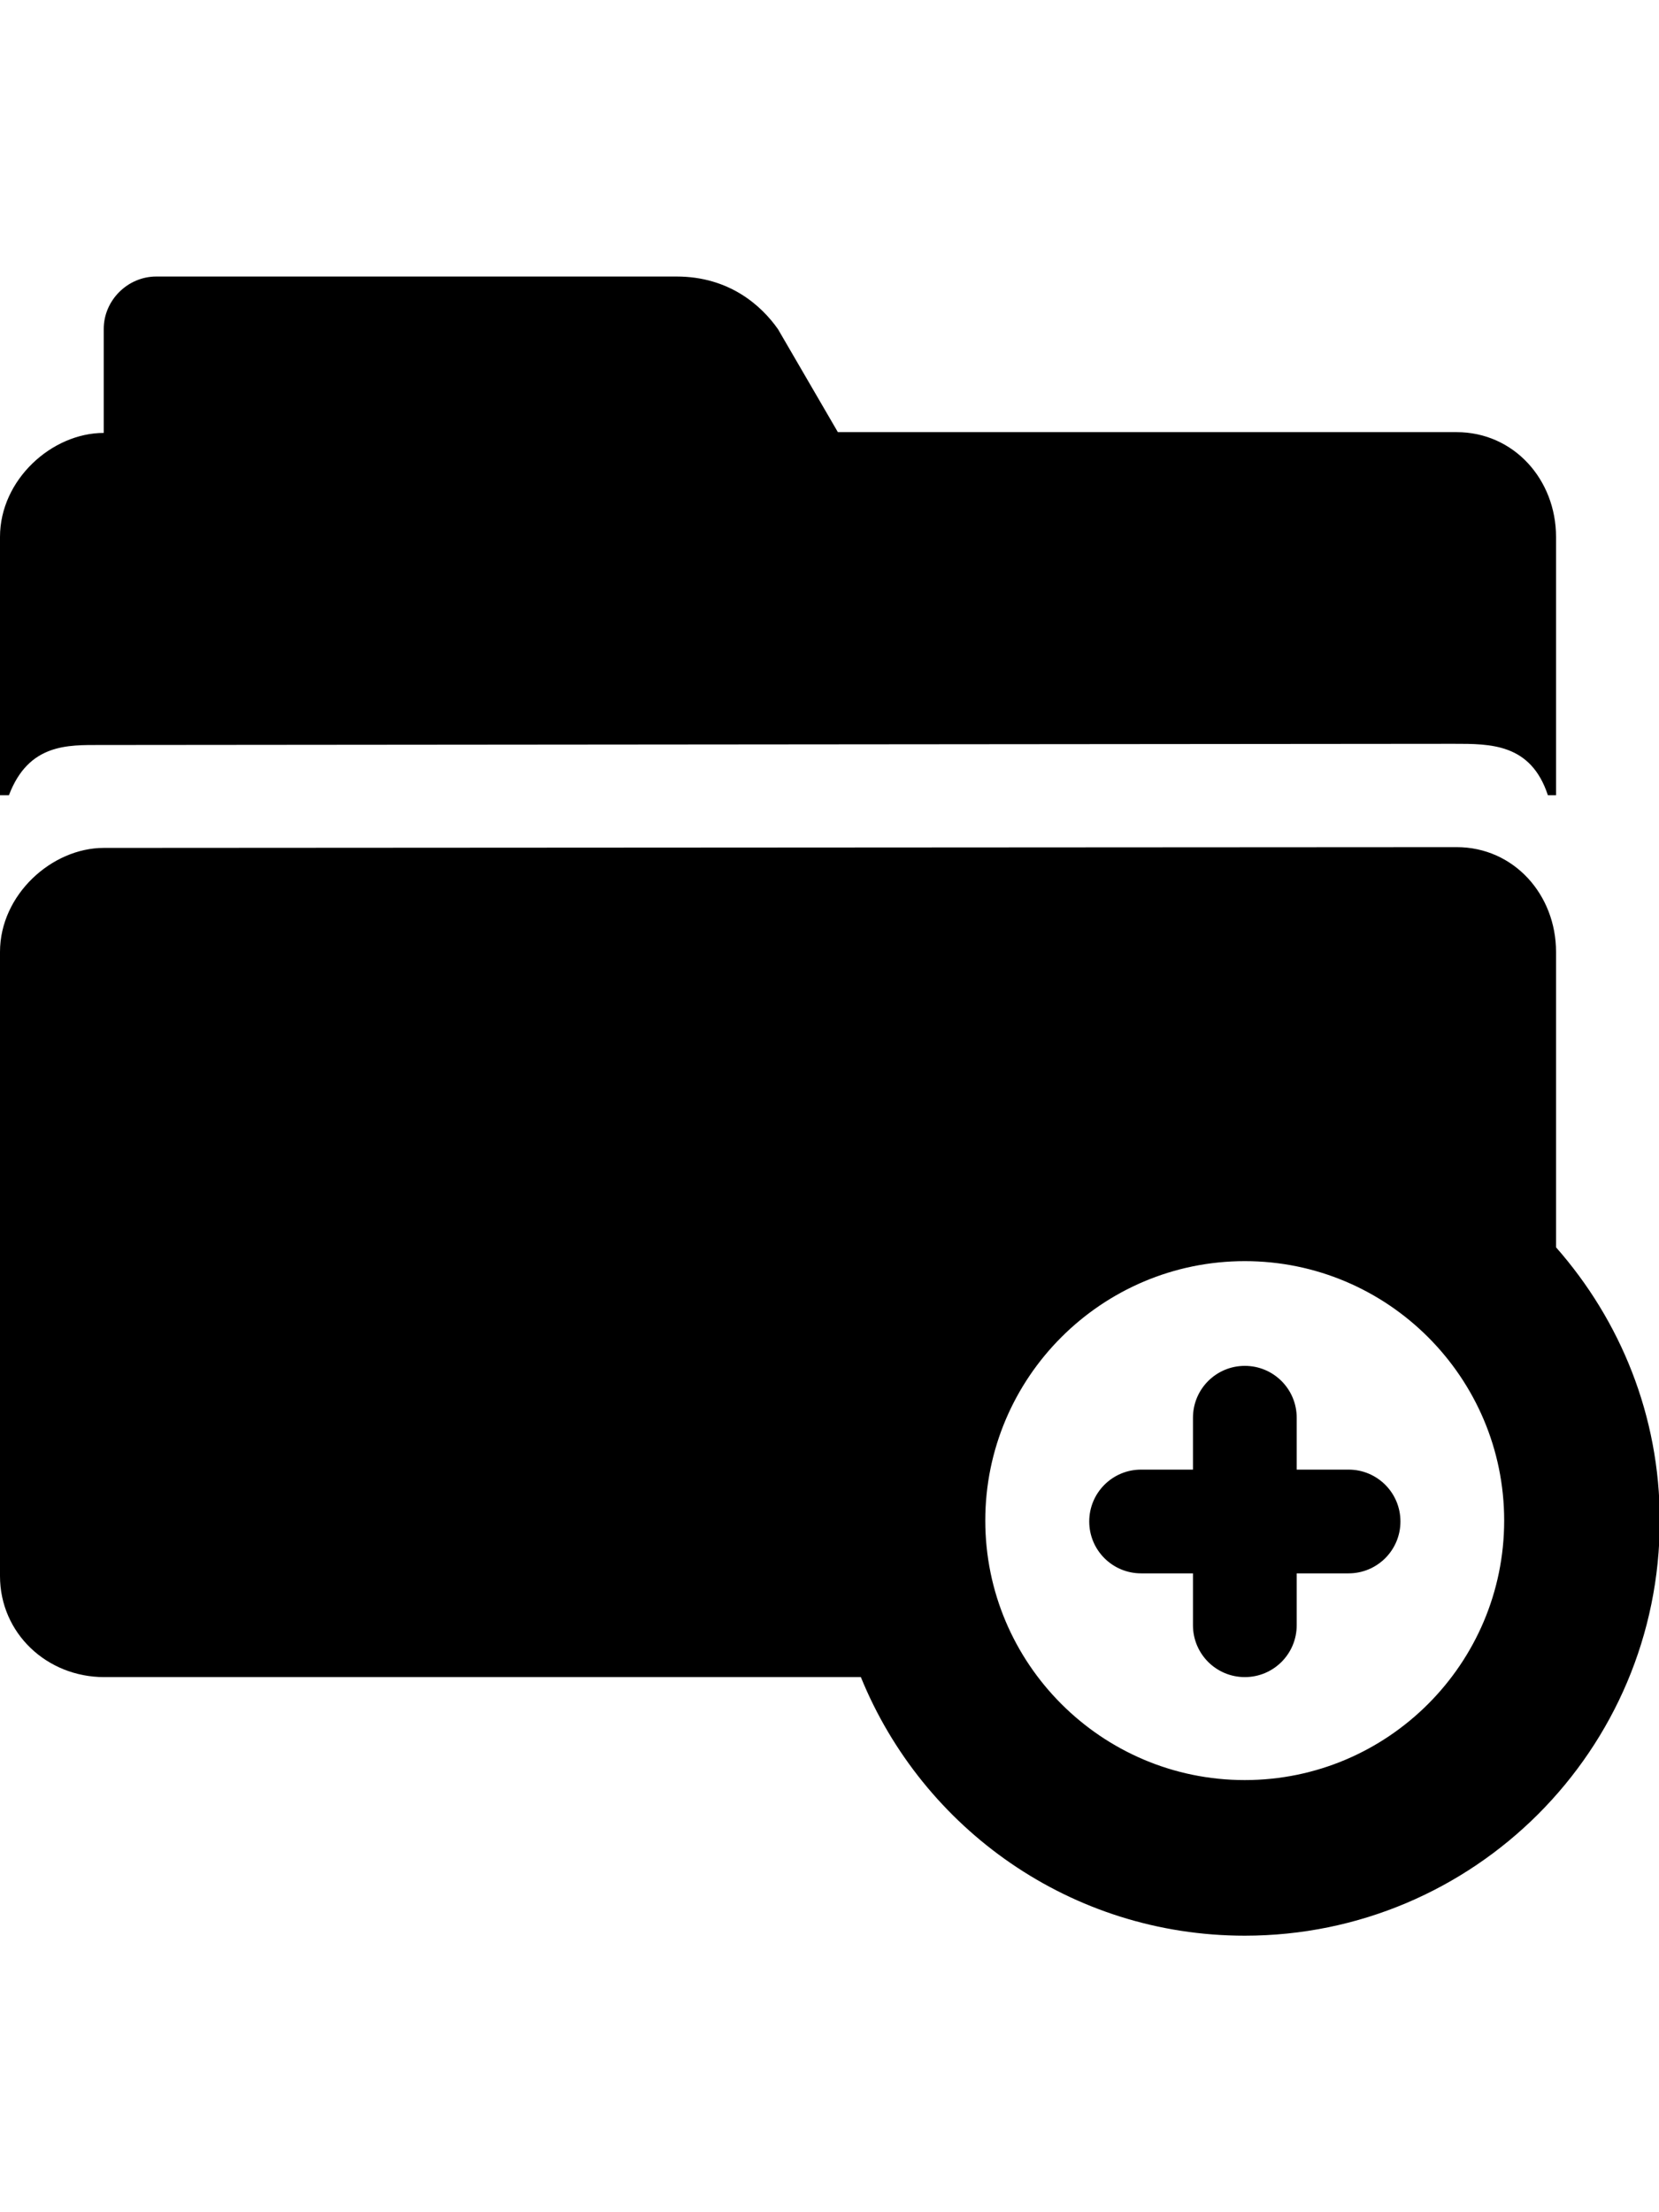 <svg viewBox="0 0 1024 1024" version="1.1" xmlns="http://www.w3.org/2000/svg" width="30" height="40">
    <path d="M62.205 289.128l835.047-0.736c22.699 0 47.638-0.256 58.171 31.759L960.45 320.15 960.45 160.715C960.45 125.403 934.454 96.045 899.077 96.045L517.17 96.045 480.225 32.527C470.108 18.056 450.227 0 417.636 0L96.429 0C78.789 0 64.03 14.695 64.03 32.303l0 64.222c-32.015 0-64.03 28.878-64.03 64.19L0 320.15l5.507 0C17.64 288.135 41.876 289.128 62.205 289.128z"></path>
    <path d="M960.45 599.161 960.45 416.835c0-35.313-26.028-64.67-61.373-64.67L64.03 352.645c-32.015 0-64.03 28.878-64.03 64.19l0 385.173C0 837.32 28.942 864.405 64.286 864.405l467.067 0c38.098 93.58 129.725 159.595 236.975 159.595 141.442 0 256.152-114.71 256.152-256.216C1024.48 703.05 1000.117 644.206 960.45 599.161zM768.328 927.955c-88.329 0-160.171-71.842-160.171-160.171 0-88.297 71.842-160.107 160.171-160.107 88.297 0 160.107 71.81 160.107 160.107C928.435 856.113 856.626 927.955 768.328 927.955z"></path>
    <path d="M832.39 736.345l-32.015 0 0-32.015c0-17.704-14.311-32.015-32.015-32.015s-32.015 14.311-32.015 32.015l0 32.015-32.015 0c-17.704 0-32.015 14.311-32.015 32.015s14.311 32.015 32.015 32.015l32.015 0 0 32.015c0 17.704 14.311 32.015 32.015 32.015s32.015-14.311 32.015-32.015l0-32.015 32.015 0c17.704 0 32.015-14.311 32.015-32.015S850.094 736.345 832.39 736.345z"></path>
</svg>
